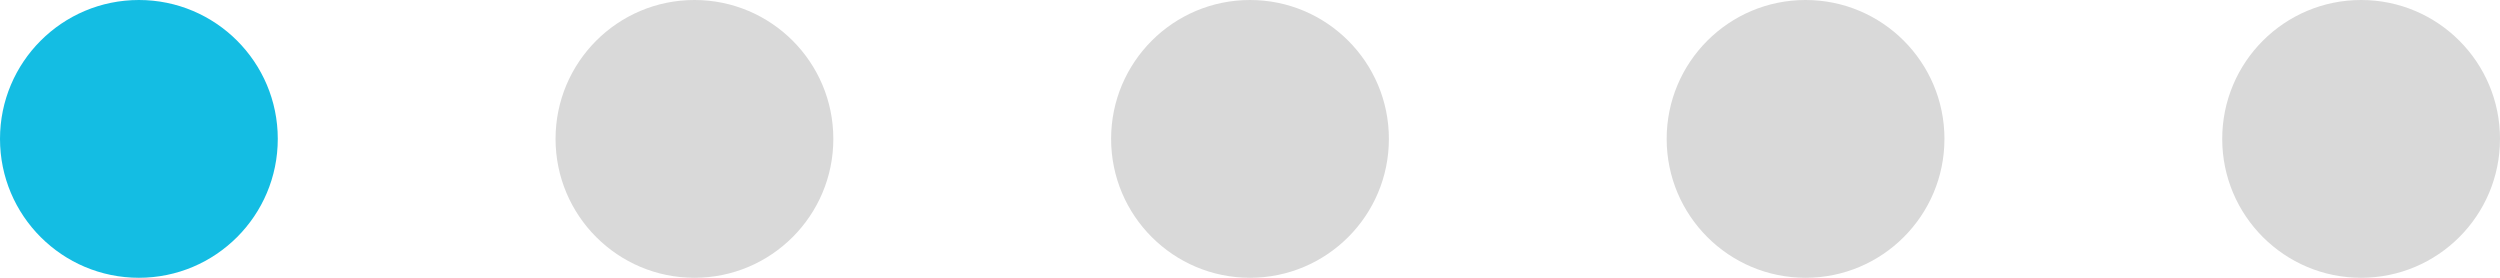 <svg width="54" height="6" viewBox="0 0 54 6" fill="none" xmlns="http://www.w3.org/2000/svg">
<g id="Group 38">
<circle id="Ellipse 13" cx="3" cy="3" r="3" fill="#14BDE3"/>
<circle id="Ellipse 14" cx="15" cy="3" r="3" fill="#D9D9D9"/>
<circle id="Ellipse 15" cx="27" cy="3" r="3" fill="#D9D9D9"/>
<circle id="Ellipse 16" cx="39" cy="3" r="3" fill="#D9D9D9"/>
<circle id="Ellipse 17" cx="51" cy="3" r="3" fill="#D9D9D9"/>
</g>
</svg>
